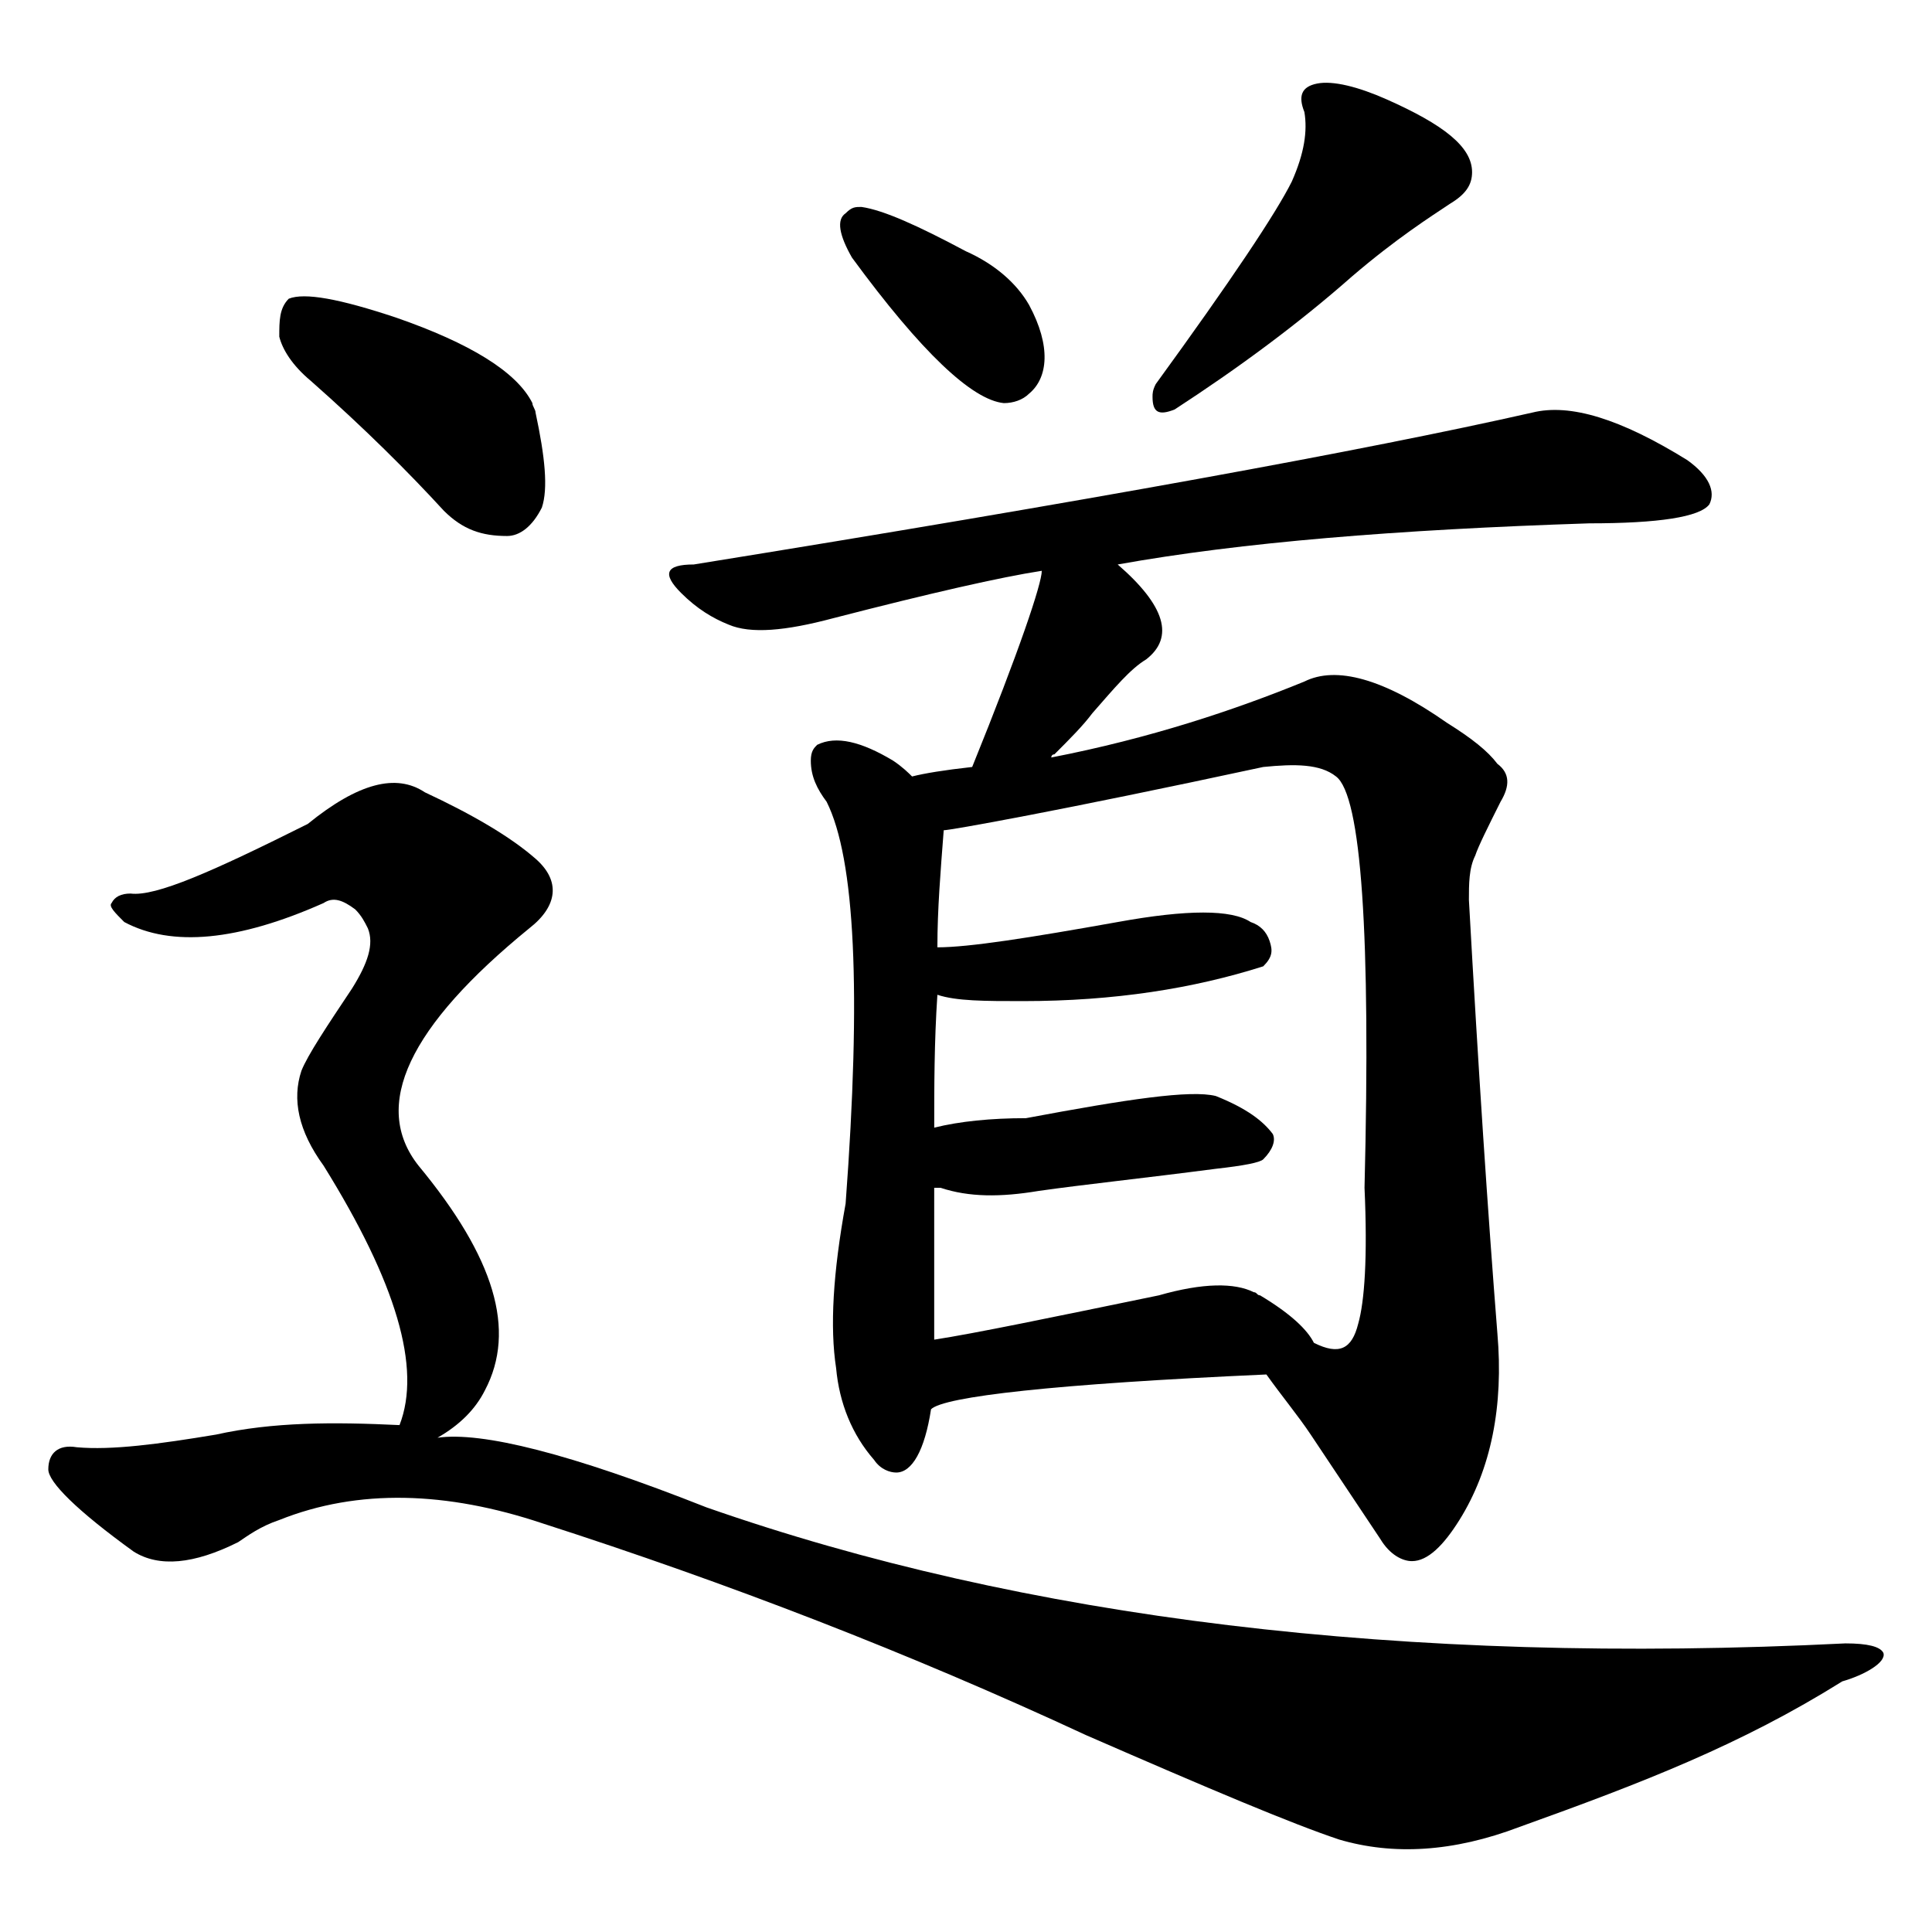 <?xml version="1.0" encoding="utf-8"?>
<!-- Generator: Adobe Illustrator 15.1.0, SVG Export Plug-In . SVG Version: 6.00 Build 0)  -->
<!DOCTYPE svg PUBLIC "-//W3C//DTD SVG 1.1//EN" "http://www.w3.org/Graphics/SVG/1.1/DTD/svg11.dtd">
<svg version="1.1" id="Layer_2" xmlns="http://www.w3.org/2000/svg" xmlns:xlink="http://www.w3.org/1999/xlink" x="0px" y="0px"
	 width="283.465px" height="283.465px" viewBox="0 0 283.465 283.465" enable-background="new 0 0 283.465 283.465"
	 xml:space="preserve">
<g transform="translate(491.49 120.51)">
	<path d="M-306.608,70.01L-306.608,70.01L-306.608,70.01z"/>
	<path d="M-366.491-82.719c10.213,13.929,17.64,20.891,22.281,21.354c1.394,0,2.784-0.464,3.714-1.394
		c2.785-2.319,3.249-6.962,0-12.998c-1.857-3.249-5.106-6.034-9.284-7.891c-6.962-3.715-12.067-6.035-15.317-6.5
		c-0.93,0-1.394,0-2.321,0.929C-368.812-88.287-368.346-85.968-366.491-82.719L-366.491-82.719z"/>
	<path d="M-319.14-60.435c9.283-6.035,18.104-12.535,25.994-19.497c6.5-5.57,11.605-8.819,14.393-10.677
		c2.32-1.393,3.248-2.785,3.248-4.642c0-3.714-4.178-6.965-12.533-10.678c-4.178-1.856-7.893-2.785-10.213-2.319
		c-2.32,0.463-2.785,1.855-1.856,4.178l0,0c0.464,2.785,0,6.035-1.856,10.213c-2.321,4.642-8.82,14.391-19.961,29.71
		c-0.465,0.928-0.465,1.392-0.465,1.856C-322.39-59.971-321.463-59.507-319.14-60.435z"/>
	<path d="M-450.514-71.113c0.465,1.856,1.856,4.178,4.643,6.5c7.893,6.963,14.391,13.462,19.497,19.033
		c2.786,2.786,5.57,3.713,9.285,3.713c1.855,0,3.714-1.393,5.104-4.178c0.93-2.785,0.464-7.428-0.929-13.927
		c0-0.464-0.463-0.929-0.463-1.393c-2.322-4.643-9.285-8.82-19.962-12.533c-8.356-2.786-13.463-3.715-15.783-2.786
		C-450.514-75.289-450.514-73.433-450.514-71.113L-450.514-71.113z"/>
	<path d="M-215.157,122.003c-0.463-0.928-2.32-1.393-5.57-1.393c-64.991,3.249-120.696-3.715-167.117-19.961
		c-19.961-7.893-32.96-11.143-39.458-10.213c3.249-1.857,5.568-4.178,6.963-6.965c4.642-8.819,1.393-19.496-9.749-32.959
		c-6.963-8.819-1.394-20.426,16.248-34.816c4.178-3.249,4.643-6.963,0.929-10.212c-3.714-3.25-9.284-6.5-16.248-9.749
		c-4.178-2.786-9.748-1.393-17.177,4.644c-13.926,6.963-22.281,10.677-25.995,10.213c-1.393,0-2.321,0.464-2.786,1.393
		c-0.464,0.464,0.465,1.393,1.857,2.785c6.964,3.713,16.712,2.786,29.246-2.785c1.393-0.929,2.784-0.464,4.642,0.93
		c0.929,0.928,1.394,1.855,1.857,2.784c0.929,2.322,0,5.106-2.321,8.82c-3.714,5.57-6.499,9.748-7.428,12.07
		c-1.394,4.178-0.465,8.819,3.25,13.926c10.677,17.176,14.392,29.711,11.142,38.066l0,0c-9.749-0.466-18.569-0.466-26.925,1.393
		c-8.355,1.394-15.319,2.32-20.426,1.857c-2.785-0.465-4.18,0.928-4.18,3.248c0,1.857,4.18,6.035,12.534,12.07
		c3.714,2.32,8.82,1.855,15.319-1.393c1.394-0.93,3.25-2.322,6.035-3.25c11.604-4.644,24.604-4.18,38.529,0.463
		c27.391,8.82,53.85,19.033,79.845,31.104c18.105,7.893,30.176,12.999,37.139,15.318c7.892,2.322,16.712,1.857,26.461-1.855
		c18.104-6.499,32.494-12.068,47.35-21.354C-217.941,125.253-214.692,123.395-215.157,122.003z"/>
	<path d="M-391.558-33.511c2.32,2.321,4.643,3.714,6.964,4.643c3.249,1.393,8.354,0.929,15.318-0.929
		c14.391-3.714,24.603-6.034,30.638-6.964c0,1.857-3.25,11.606-10.213,28.782c-4.178,0.464-6.964,0.928-8.819,1.393
		c-0.464-0.465-1.393-1.393-2.785-2.321c-4.642-2.786-8.355-3.713-11.142-2.321c-0.465,0.464-0.93,0.929-0.93,2.321
		c0,2.321,0.93,4.178,2.322,6.035c4.178,8.355,5.106,27.852,2.784,58.955c-1.856,10.213-2.32,18.104-1.394,24.141
		c0.466,5.105,2.321,9.748,5.571,13.461c0.928,1.394,2.321,1.857,3.25,1.857c2.32,0,4.177-3.25,5.105-9.283l0,0
		c1.856-1.857,18.104-3.715,49.206-5.106c2.32,3.249,4.643,6.034,6.5,8.819l10.213,15.318c1.393,2.321,3.248,3.25,4.643,3.25
		c2.32,0,4.643-2.32,6.963-6.035c4.643-7.428,6.499-16.711,5.57-27.389c-1.394-17.641-2.785-38.529-4.178-63.598
		c0-2.321,0-4.642,0.929-6.499c0.463-1.393,1.855-4.178,3.713-7.892c1.394-2.321,1.394-4.18-0.464-5.571
		c-1.394-1.857-3.715-3.713-7.428-6.035c-9.283-6.5-16.248-8.355-20.891-6.035c-10.213,4.179-22.747,8.356-37.138,11.143
		c0,0,0-0.464,0.465-0.464c2.321-2.321,4.178-4.179,5.569-6.035c3.25-3.713,5.57-6.499,7.893-7.893
		c4.18-3.25,2.785-7.892-4.178-13.926c18.104-3.25,40.852-5.105,69.169-6.035c10.213,0,16.247-0.928,17.64-2.786
		c0.93-1.855,0-4.178-3.249-6.499c-9.748-6.034-17.177-8.355-22.747-6.963c-24.604,5.571-65.455,12.998-123.017,22.283
		C-393.88-37.688-394.344-36.296-391.558-33.511z M-306.144-7.978c4.645-0.464,8.357-0.464,10.678,1.393
		c3.715,2.785,5.106,23.211,4.18,60.348c0.463,10.213,0,16.713-0.93,19.961c-0.929,3.715-2.785,4.644-6.498,2.787
		c-0.93-1.857-3.25-4.178-7.894-6.965c-0.463,0-0.463-0.463-0.928-0.463c-2.786-1.395-7.429-1.395-13.927,0.463
		c-15.784,3.25-26.926,5.571-32.959,6.5V53.762c0,0,0.464,0,0.928,0c4.179,1.393,8.82,1.393,14.391,0.463
		c6.5-0.928,15.319-1.855,25.997-3.248c4.179-0.465,6.498-0.93,6.962-1.393c1.395-1.395,1.857-2.785,1.395-3.715
		c-1.395-1.857-3.715-3.713-8.355-5.57c-3.715-0.929-12.999,0.465-27.854,3.25c-5.106,0-9.749,0.463-13.462,1.393
		c0-6.035,0-12.534,0.464-19.497c2.785,0.929,6.963,0.929,12.533,0.929c13.461,0,25.067-1.857,35.279-5.105
		c1.394-1.393,1.394-2.321,0.93-3.713c-0.465-1.394-1.394-2.321-2.785-2.786c-2.785-1.855-9.284-1.855-19.497,0
		c-12.998,2.321-21.817,3.713-26.46,3.713c0-5.57,0.464-11.141,0.929-17.176C-352.099,1.306-336.318-1.48-306.144-7.978z"/>
</g>
</svg>
